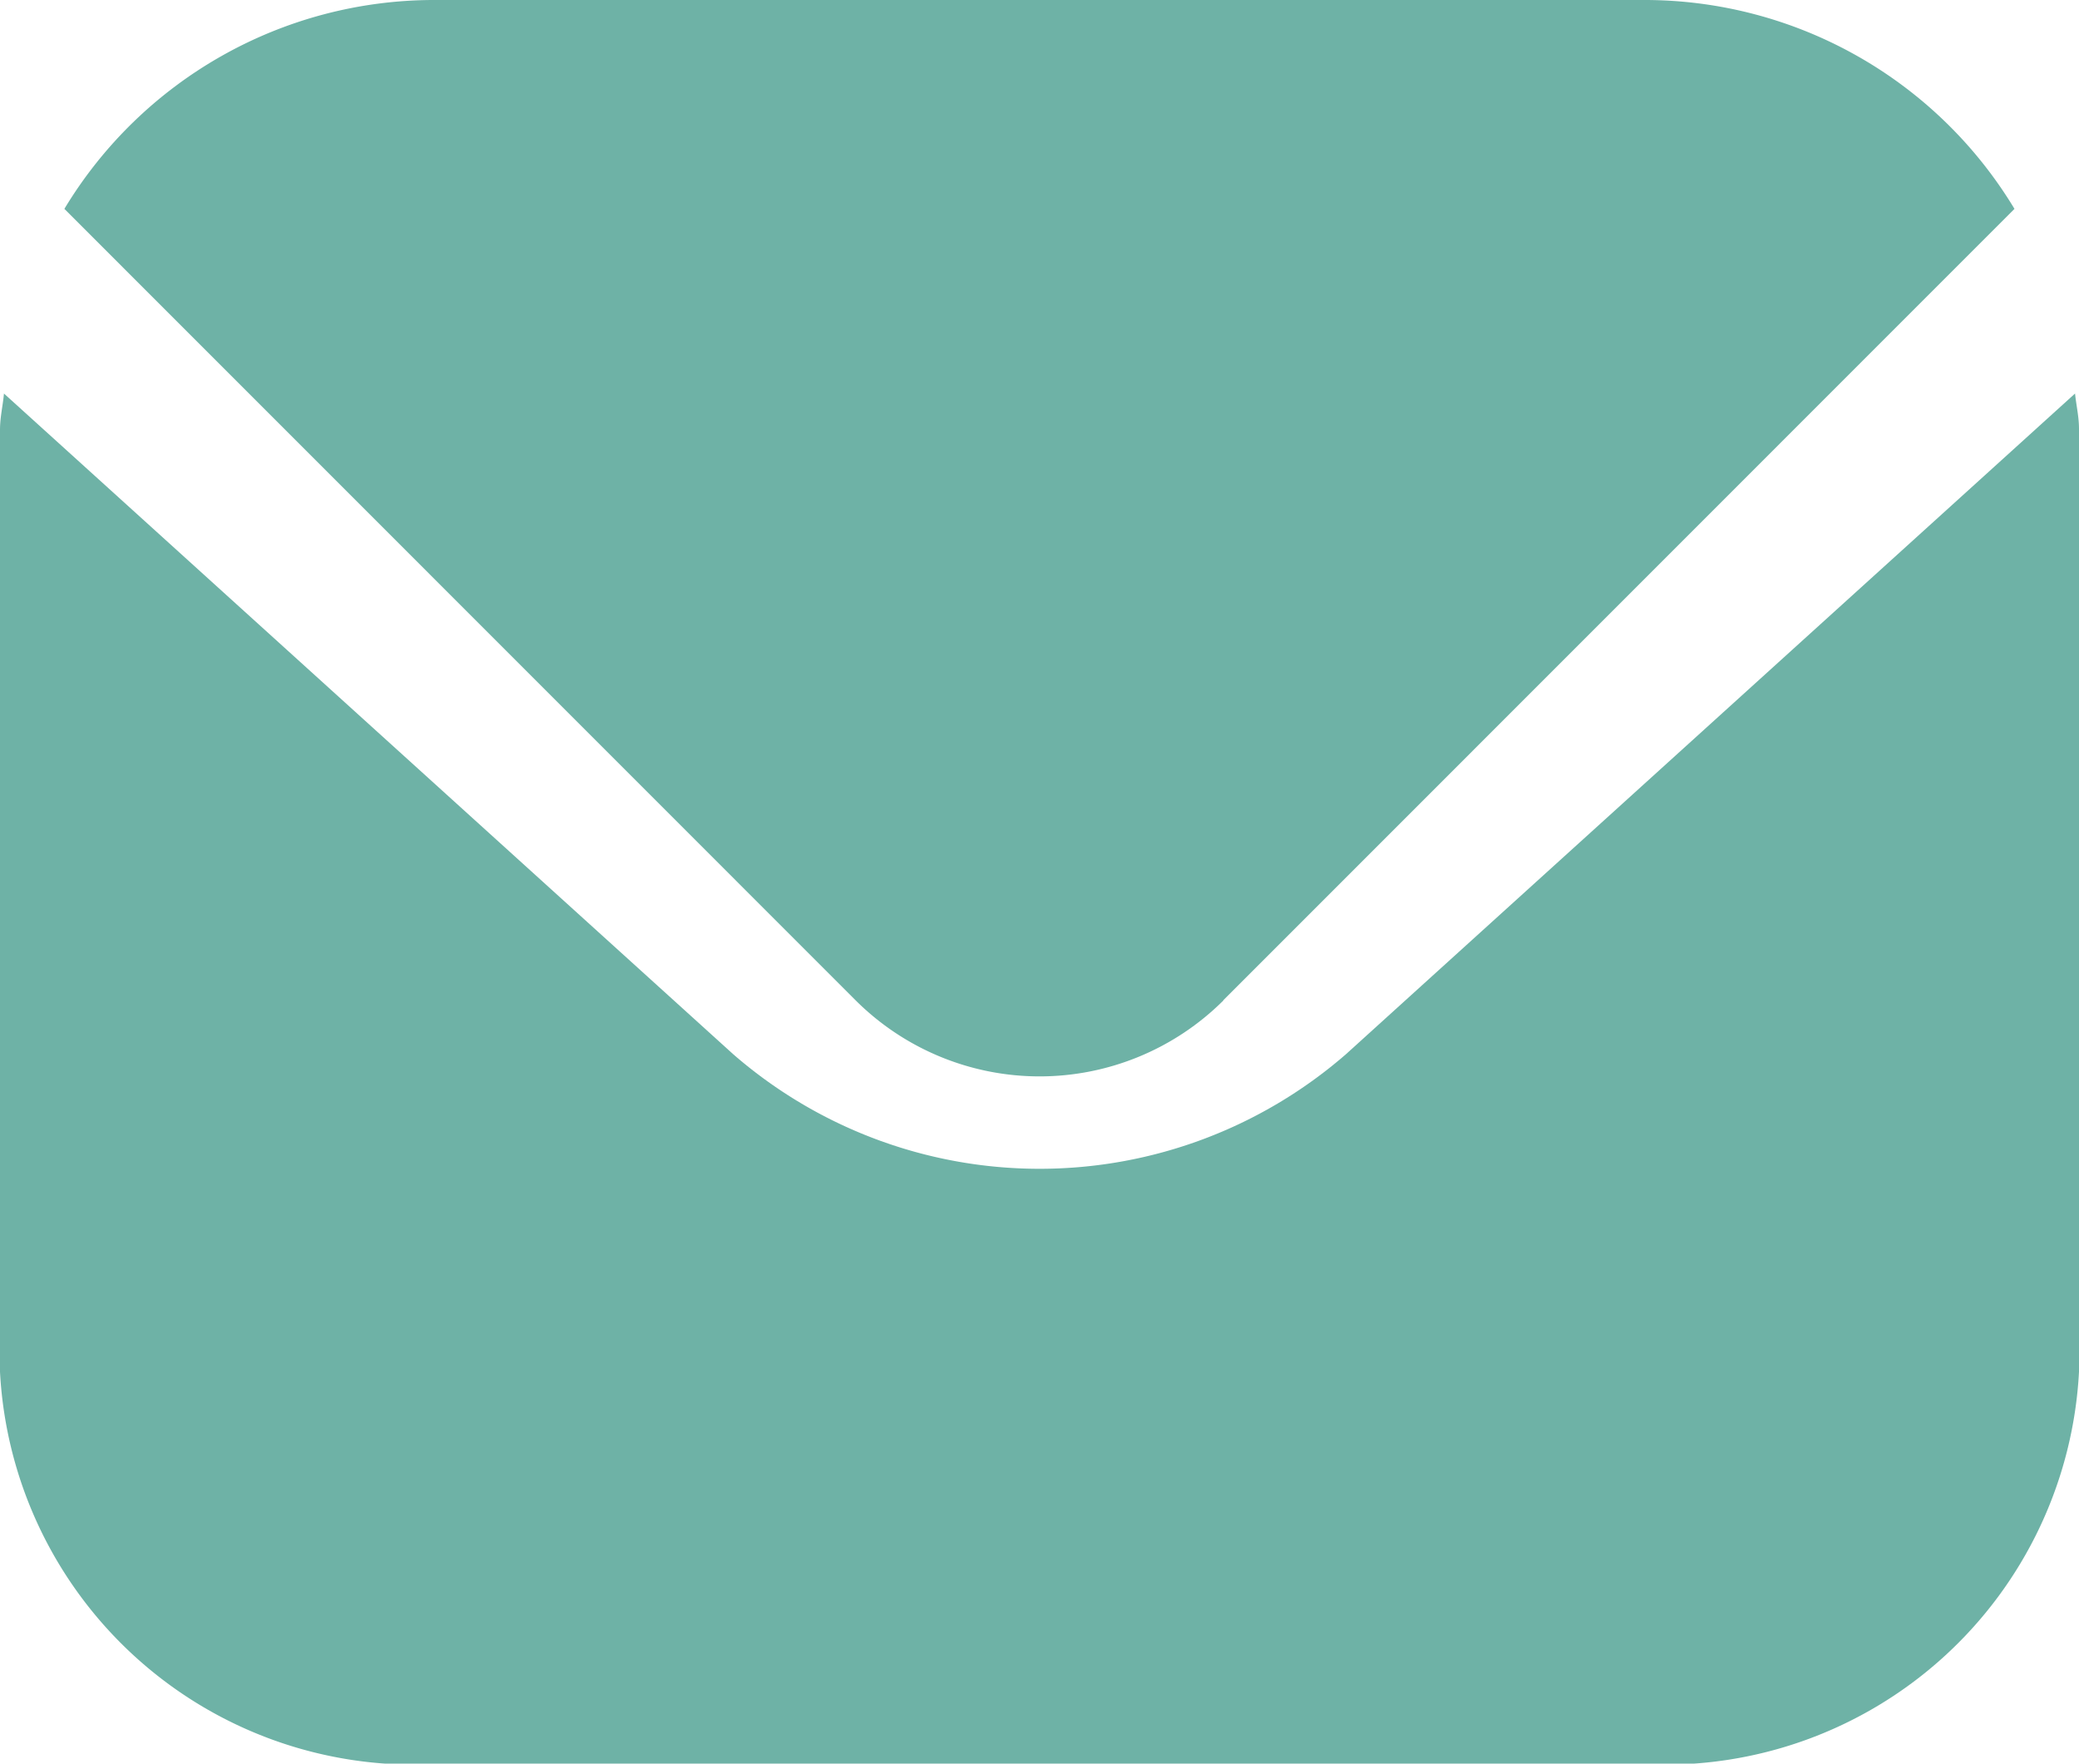 <svg xmlns="http://www.w3.org/2000/svg" width="14.693" height="12.463" viewBox="0 0 14.693 12.463">
  <g id="envelope" transform="translate(0 0)">
    <path id="Path_36" data-name="Path 36" d="M14.665,5.542,9.512,10.211a3.3,3.3,0,0,1-4.33,0L.028,5.542C.02,5.63,0,5.709,0,5.8v6.655a2.931,2.931,0,0,0,3.061,2.773h8.571a2.931,2.931,0,0,0,3.061-2.773V5.8C14.694,5.709,14.674,5.63,14.665,5.542Z" transform="translate(0 -2.761)" fill="#6eb2a6"/>
    <path id="Path_37" data-name="Path 37" d="M8.934,8.069l5.592-5.593A3.053,3.053,0,0,0,11.921,1H3.35A3.053,3.053,0,0,0,.744,2.476L6.336,8.069a1.841,1.841,0,0,0,2.6,0Z" transform="translate(-0.289 -1)" fill="#6eb2a6"/>
  </g>
</svg>
